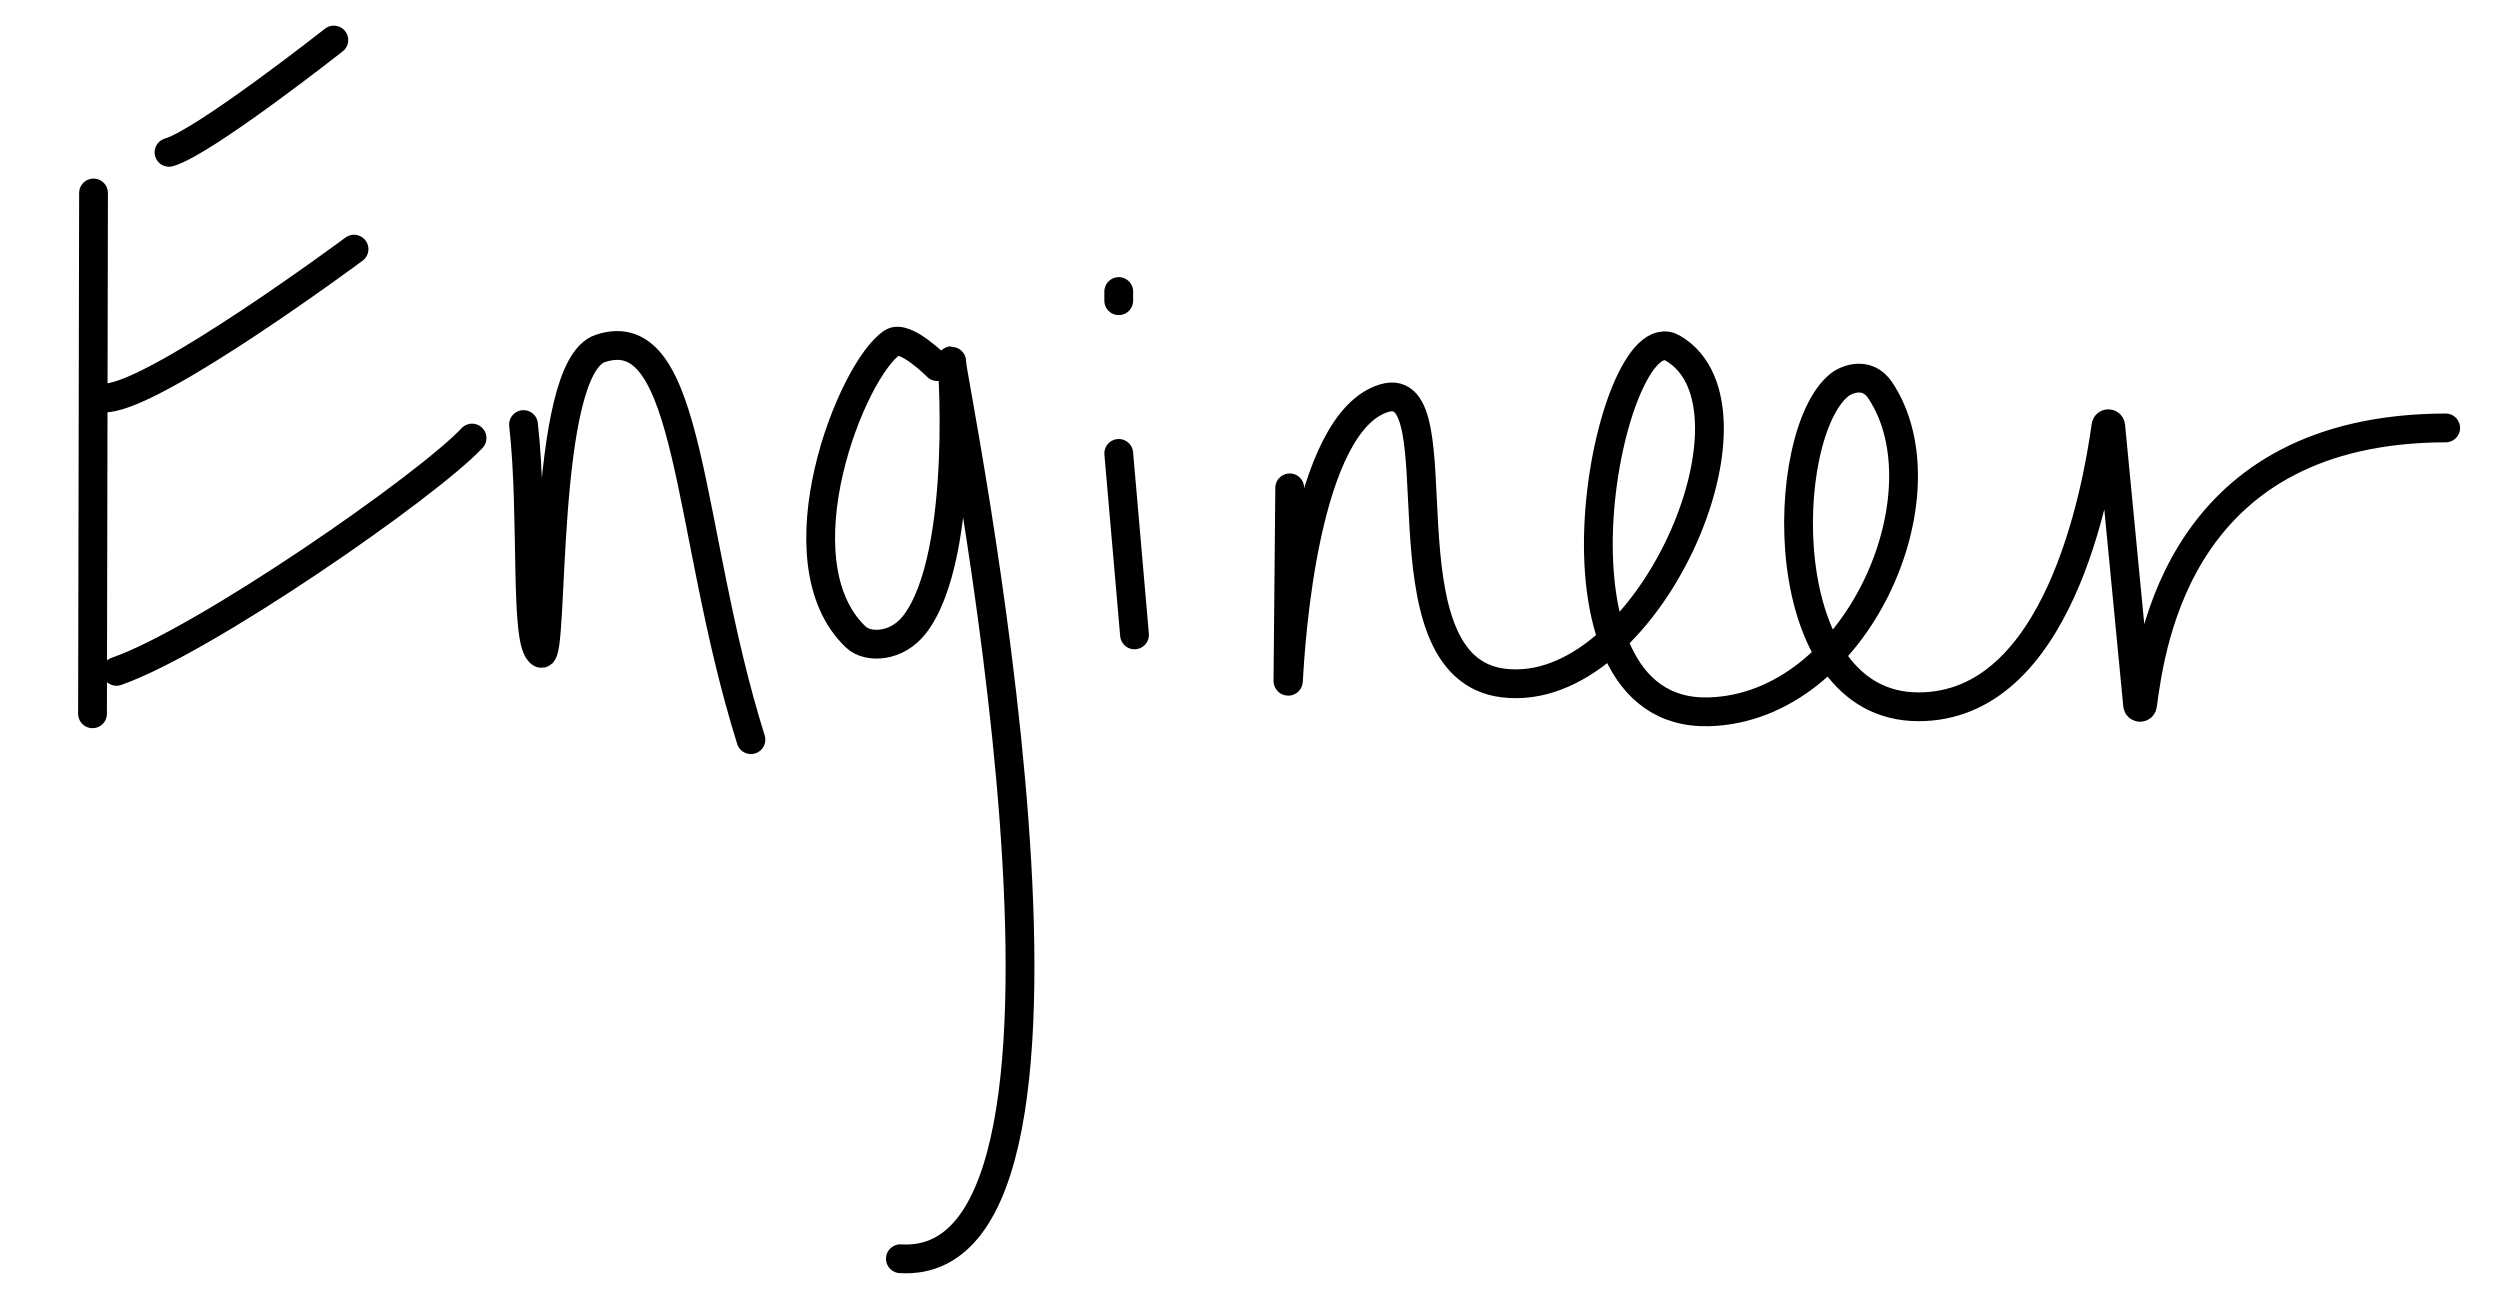 <?xml version="1.0" encoding="UTF-8"?>
<svg xmlns="http://www.w3.org/2000/svg" viewBox="0 0 868.43 448.14">
  <defs>
    <style>
      .cls-1 {
        fill: none;
        stroke: #000;
        stroke-linecap: round;
        stroke-miterlimit: 10;
        stroke-width: 10px;
      }
    </style>
  </defs>
  <line class="cls-1" x1="32.49" y1="67.04" x2="32.14" y2="247.95"/>
  <path class="cls-1" d="m115.96,13.91s-45.23,35.62-57.25,39.01"/>
  <path class="cls-1" d="m122.98,86.54s-67.71,50.23-85.74,51.64"/>
  <path class="cls-1" d="m163.98,152.17c-15.71,16.77-92.99,70.39-123.53,81.04"/>
  <path class="cls-1" d="m181.86,147.48c3.62,32.39.14,76.39,6.08,79.46,4.7,2.43-.12-98.98,20.58-105.89,32.11-10.72,29.54,63.12,52.33,135.89"/>
  <path class="cls-1" d="m325.58,127.35s-11.16-11.25-15.58-8.38c-14.19,9.22-40.46,75.86-12.73,102.31,4.22,4.02,14.34,3.64,20.53-4.47,18.41-24.12,12.85-95.93,12.7-91.3s64.08,316.81-17.73,311.74"/>
  <line class="cls-1" x1="388.62" y1="157.5" x2="394.1" y2="220.54"/>
  <path class="cls-1" d="m448.01,169.46l-.62,67.1c0,.12.19.13.19,0,.69-13.9,5.57-89.99,33.3-98.26,26.08-7.78-3.28,93.6,41.38,98.97,50.12,6.02,94.08-95.85,58.81-116.34-21.86-12.7-50.52,128.12,12.57,126.33,51.47-1.45,83.49-75.79,59.48-111.7-4.55-6.8-11.76-3.78-14.18-1.83-21.27,17.15-23.41,111.68,27.41,111.79,48.68.1,62.01-74.84,65.21-97.62.14-.96,1.53-.94,1.64.03l9.35,97.02c.11,1,1.56,1.03,1.69.03,3.08-23.01,13.37-96.11,105.32-96.33"/>
  <line class="cls-1" x1="388.62" y1="101.27" x2="388.62" y2="104.46"/>
</svg>
